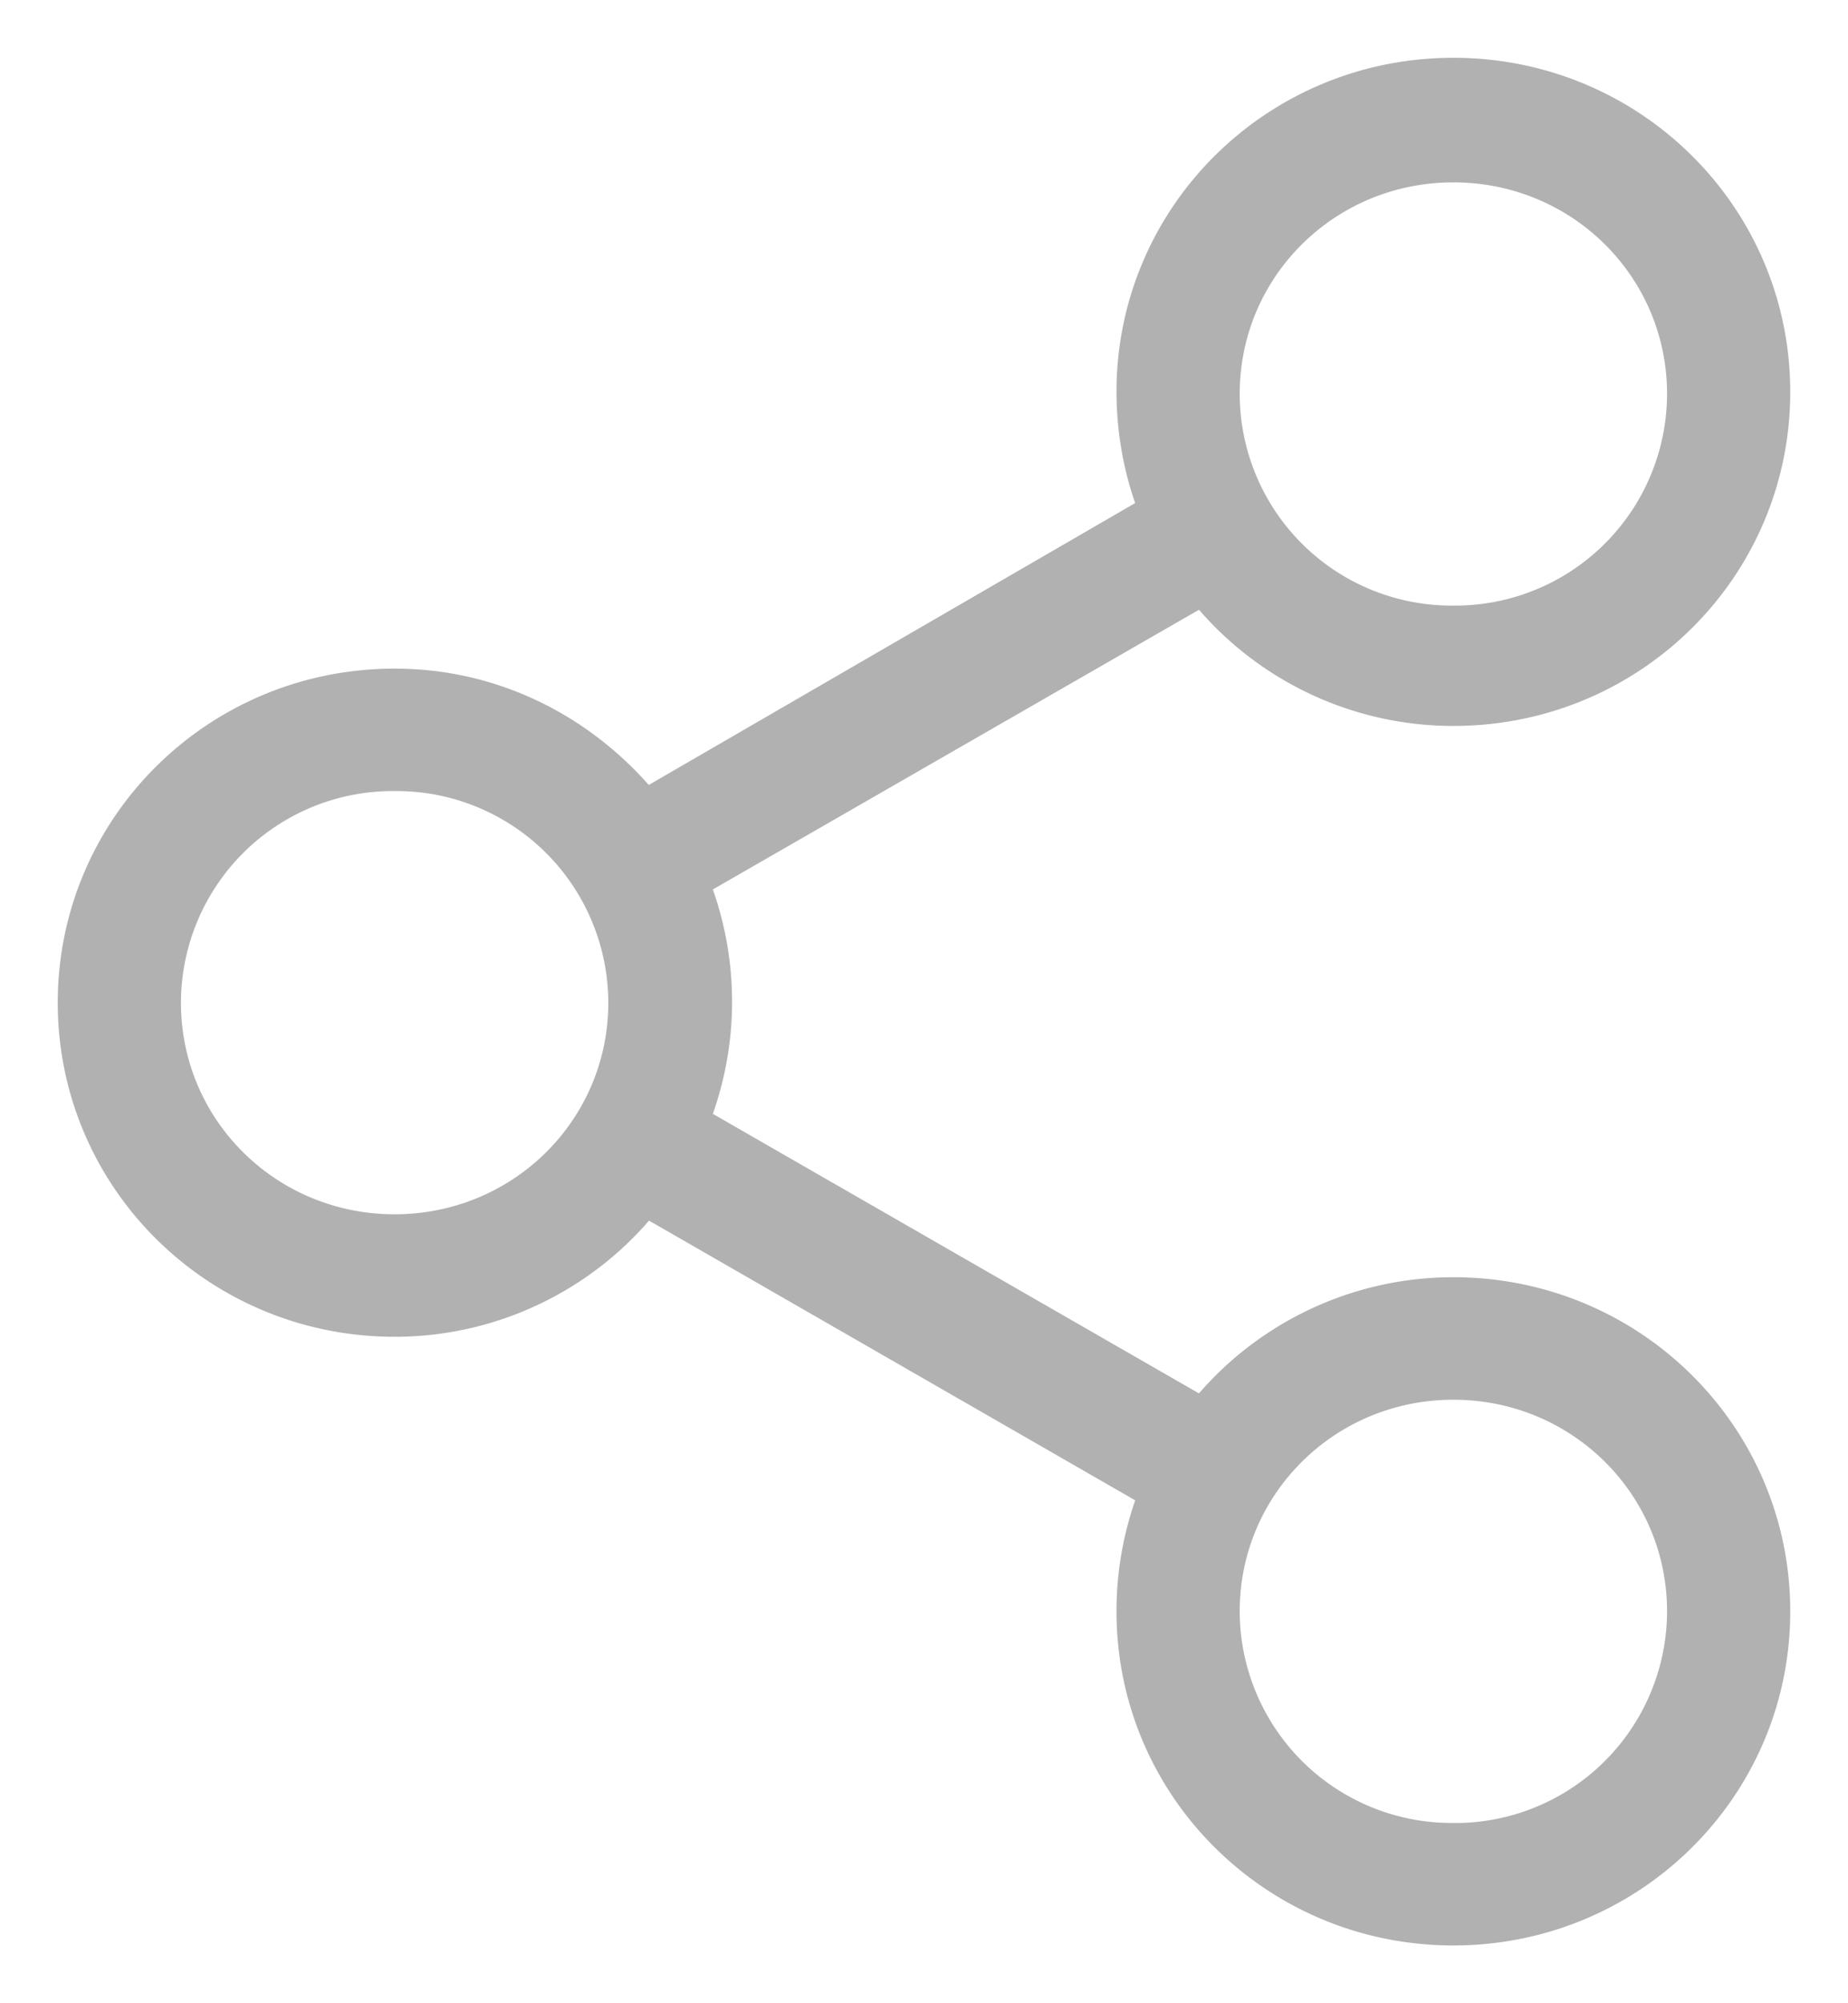 <svg xmlns="http://www.w3.org/2000/svg" width="24" height="26" viewBox="0 0 24 26">
    <path fill="#B1B1B1" fill-rule="evenodd" stroke="#B1B1B1" stroke-width=".5" d="M18.875 16.827c-1.32 0-2.503.627-3.245 1.58l-6.682-3.84a4.122 4.122 0 0 0 0-3.133l6.682-3.842a4.118 4.118 0 0 0 3.245 1.58C21.158 9.173 23 7.349 23 5.087 23 2.825 21.158 1 18.875 1S14.75 2.825 14.75 5.086c0 .546.11 1.09.302 1.553l-6.682 3.87c-.77-.955-1.925-1.581-3.245-1.581C2.842 8.928 1 10.753 1 13.014S2.842 17.1 5.125 17.1c1.32 0 2.503-.626 3.245-1.58l6.682 3.842a4.115 4.115 0 0 0-.302 1.552c0 2.261 1.842 4.086 4.125 4.086S23 23.175 23 20.914s-1.842-4.087-4.125-4.087zm0-14.71c1.677 0 3.025 1.334 3.025 2.996a3.002 3.002 0 0 1-3.025 2.997 3.002 3.002 0 0 1-3.025-2.997c0-1.662 1.348-2.996 3.025-2.996zM5.125 16.01c-1.677 0-3.025-1.335-3.025-2.996a3.002 3.002 0 0 1 3.025-2.997 3.002 3.002 0 0 1 3.025 2.997c0 1.661-1.348 2.996-3.025 2.996zm13.75 7.9a3.003 3.003 0 0 1-3.025-2.996c0-1.661 1.348-2.997 3.025-2.997 1.677 0 3.025 1.336 3.025 2.997a3.003 3.003 0 0 1-3.025 2.997z"/>
</svg>
